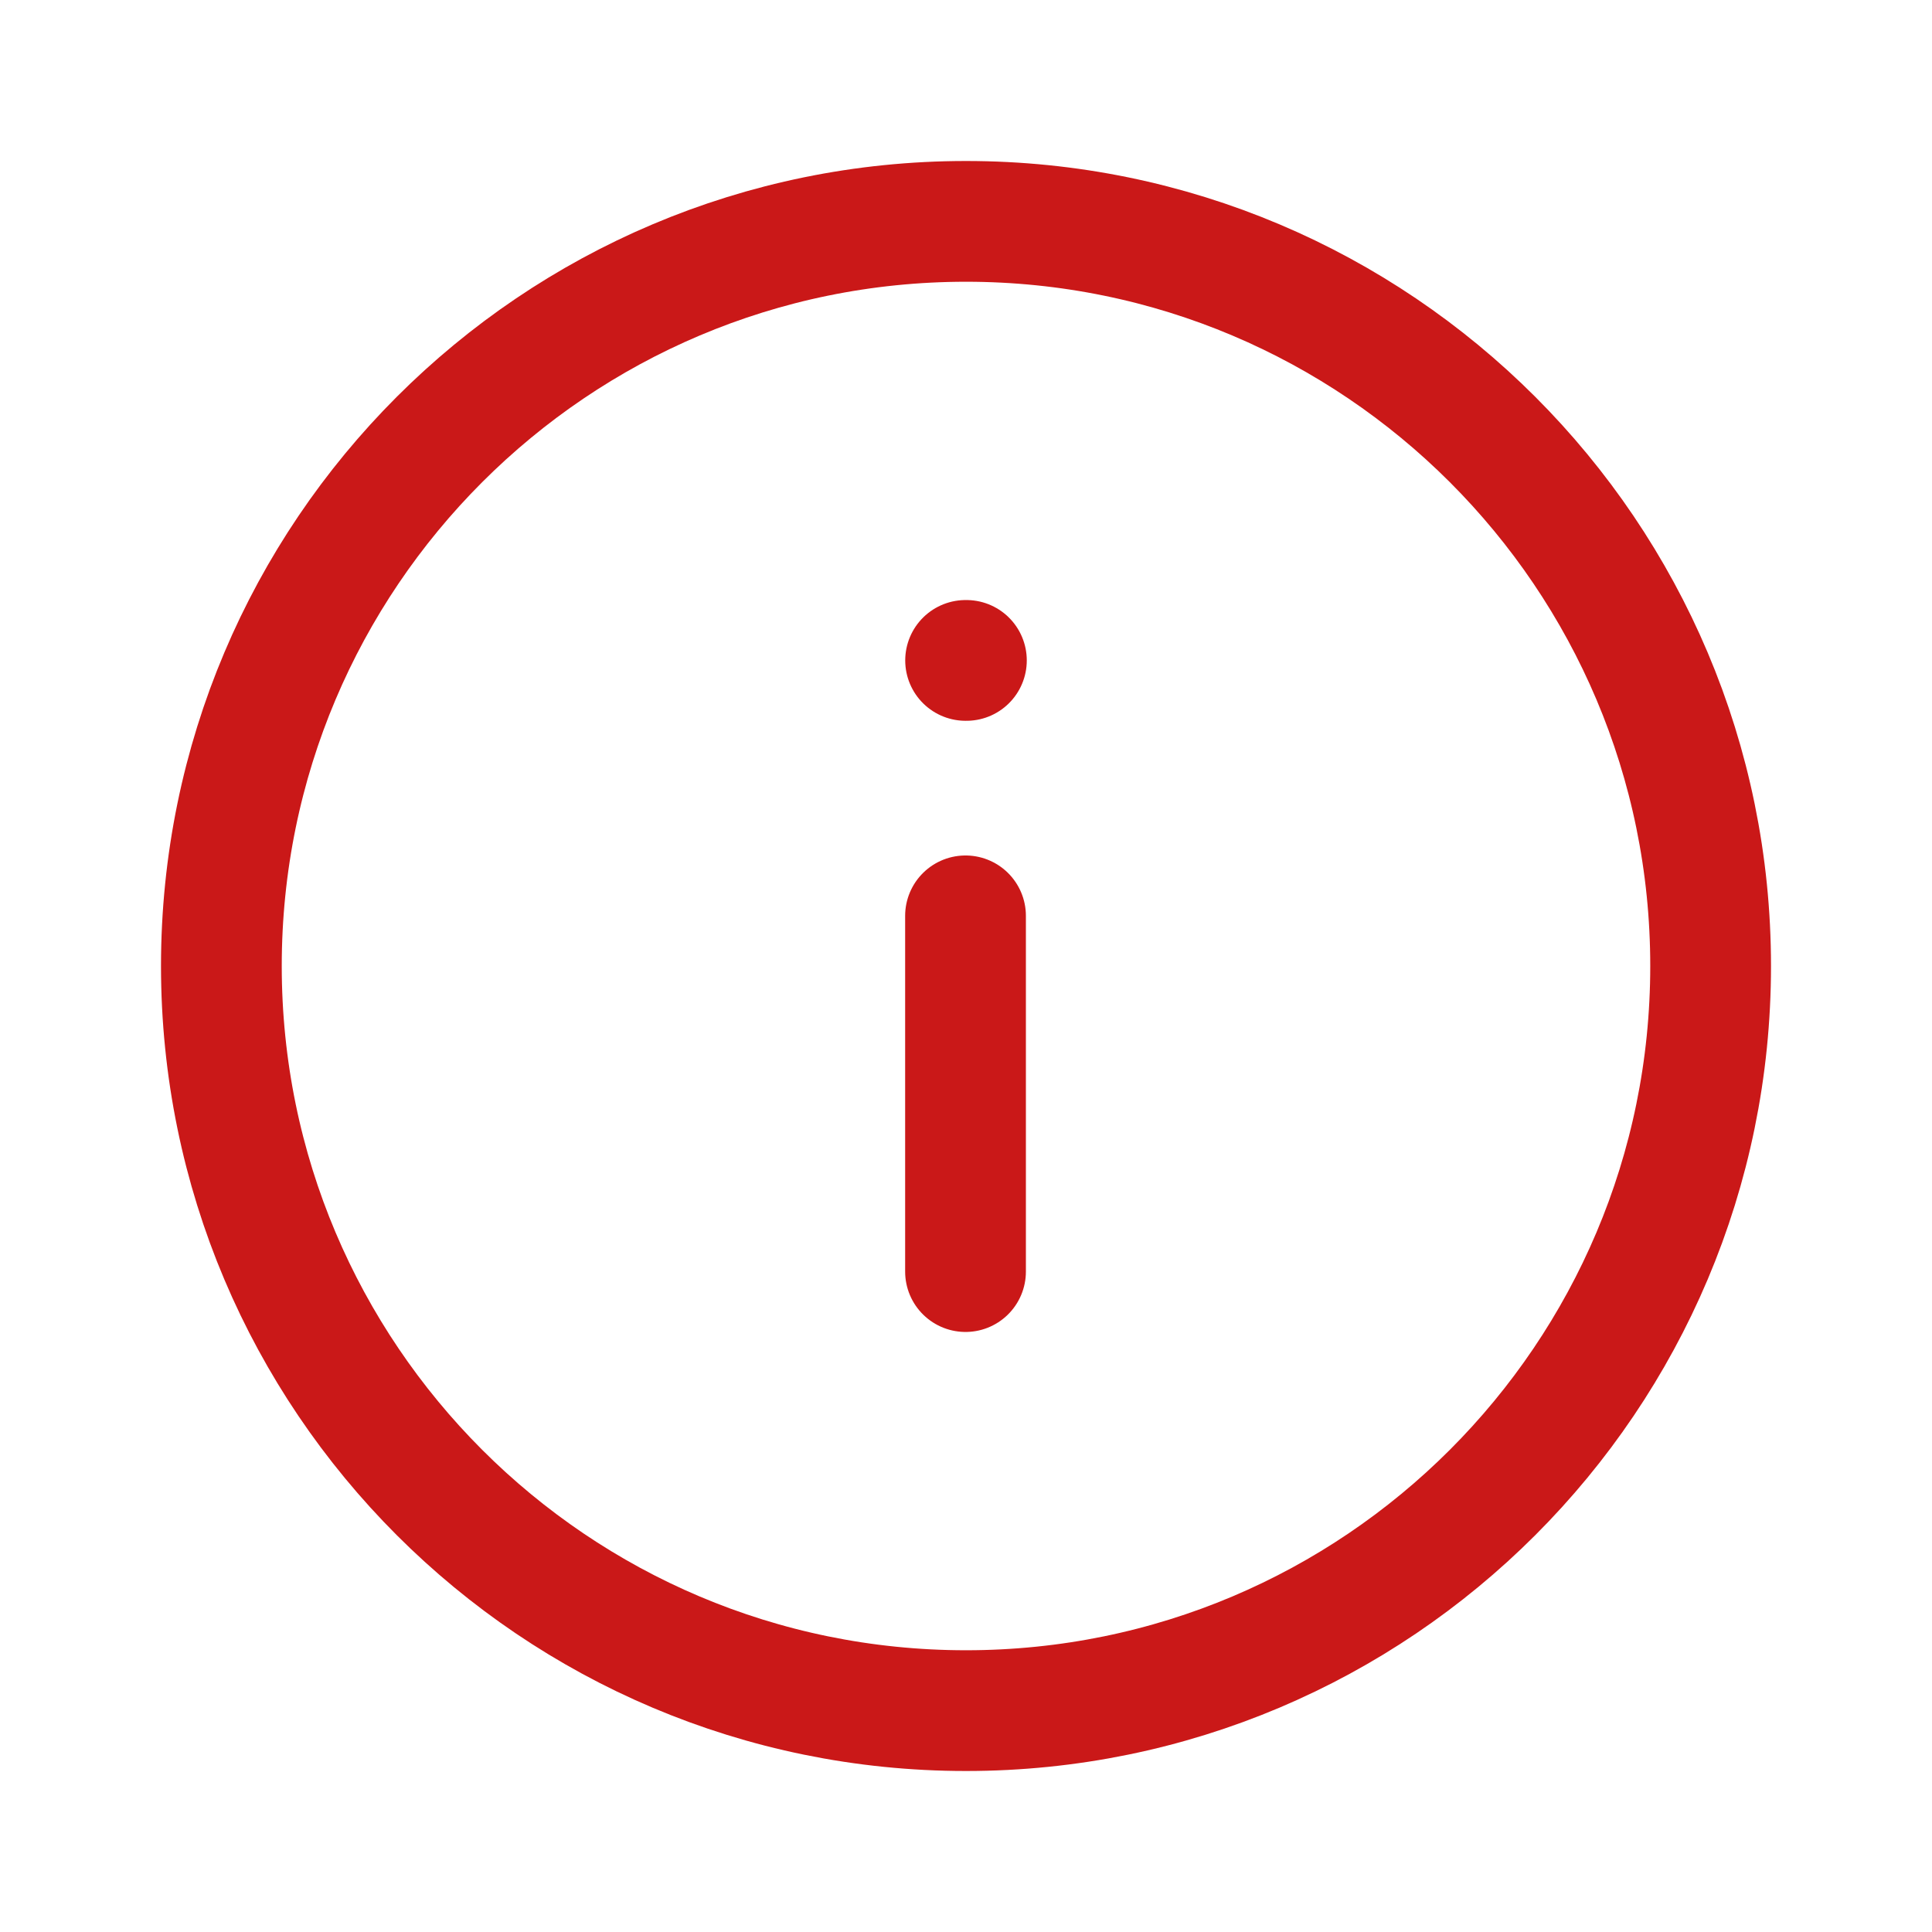 <svg width="24" height="24" viewBox="0 0 24 24" fill="none" xmlns="http://www.w3.org/2000/svg">
<path fill-rule="evenodd" clip-rule="evenodd" d="M12 21.25C17.109 21.25 21.25 17.108 21.25 12C21.25 6.892 17.109 2.75 12 2.75C6.892 2.75 2.75 6.892 2.75 12C2.75 17.108 6.892 21.25 12 21.25Z" stroke="#CA1818" stroke-width="1.5" stroke-linecap="round" stroke-linejoin="round"/>
<path d="M11.994 15.796V11.377" stroke="#CA1818" stroke-width="1.5" stroke-linecap="round" stroke-linejoin="round"/>
<path d="M11.995 8.204H12.005" stroke="#CA1818" stroke-width="1.5" stroke-linecap="round" stroke-linejoin="round"/>
</svg>
